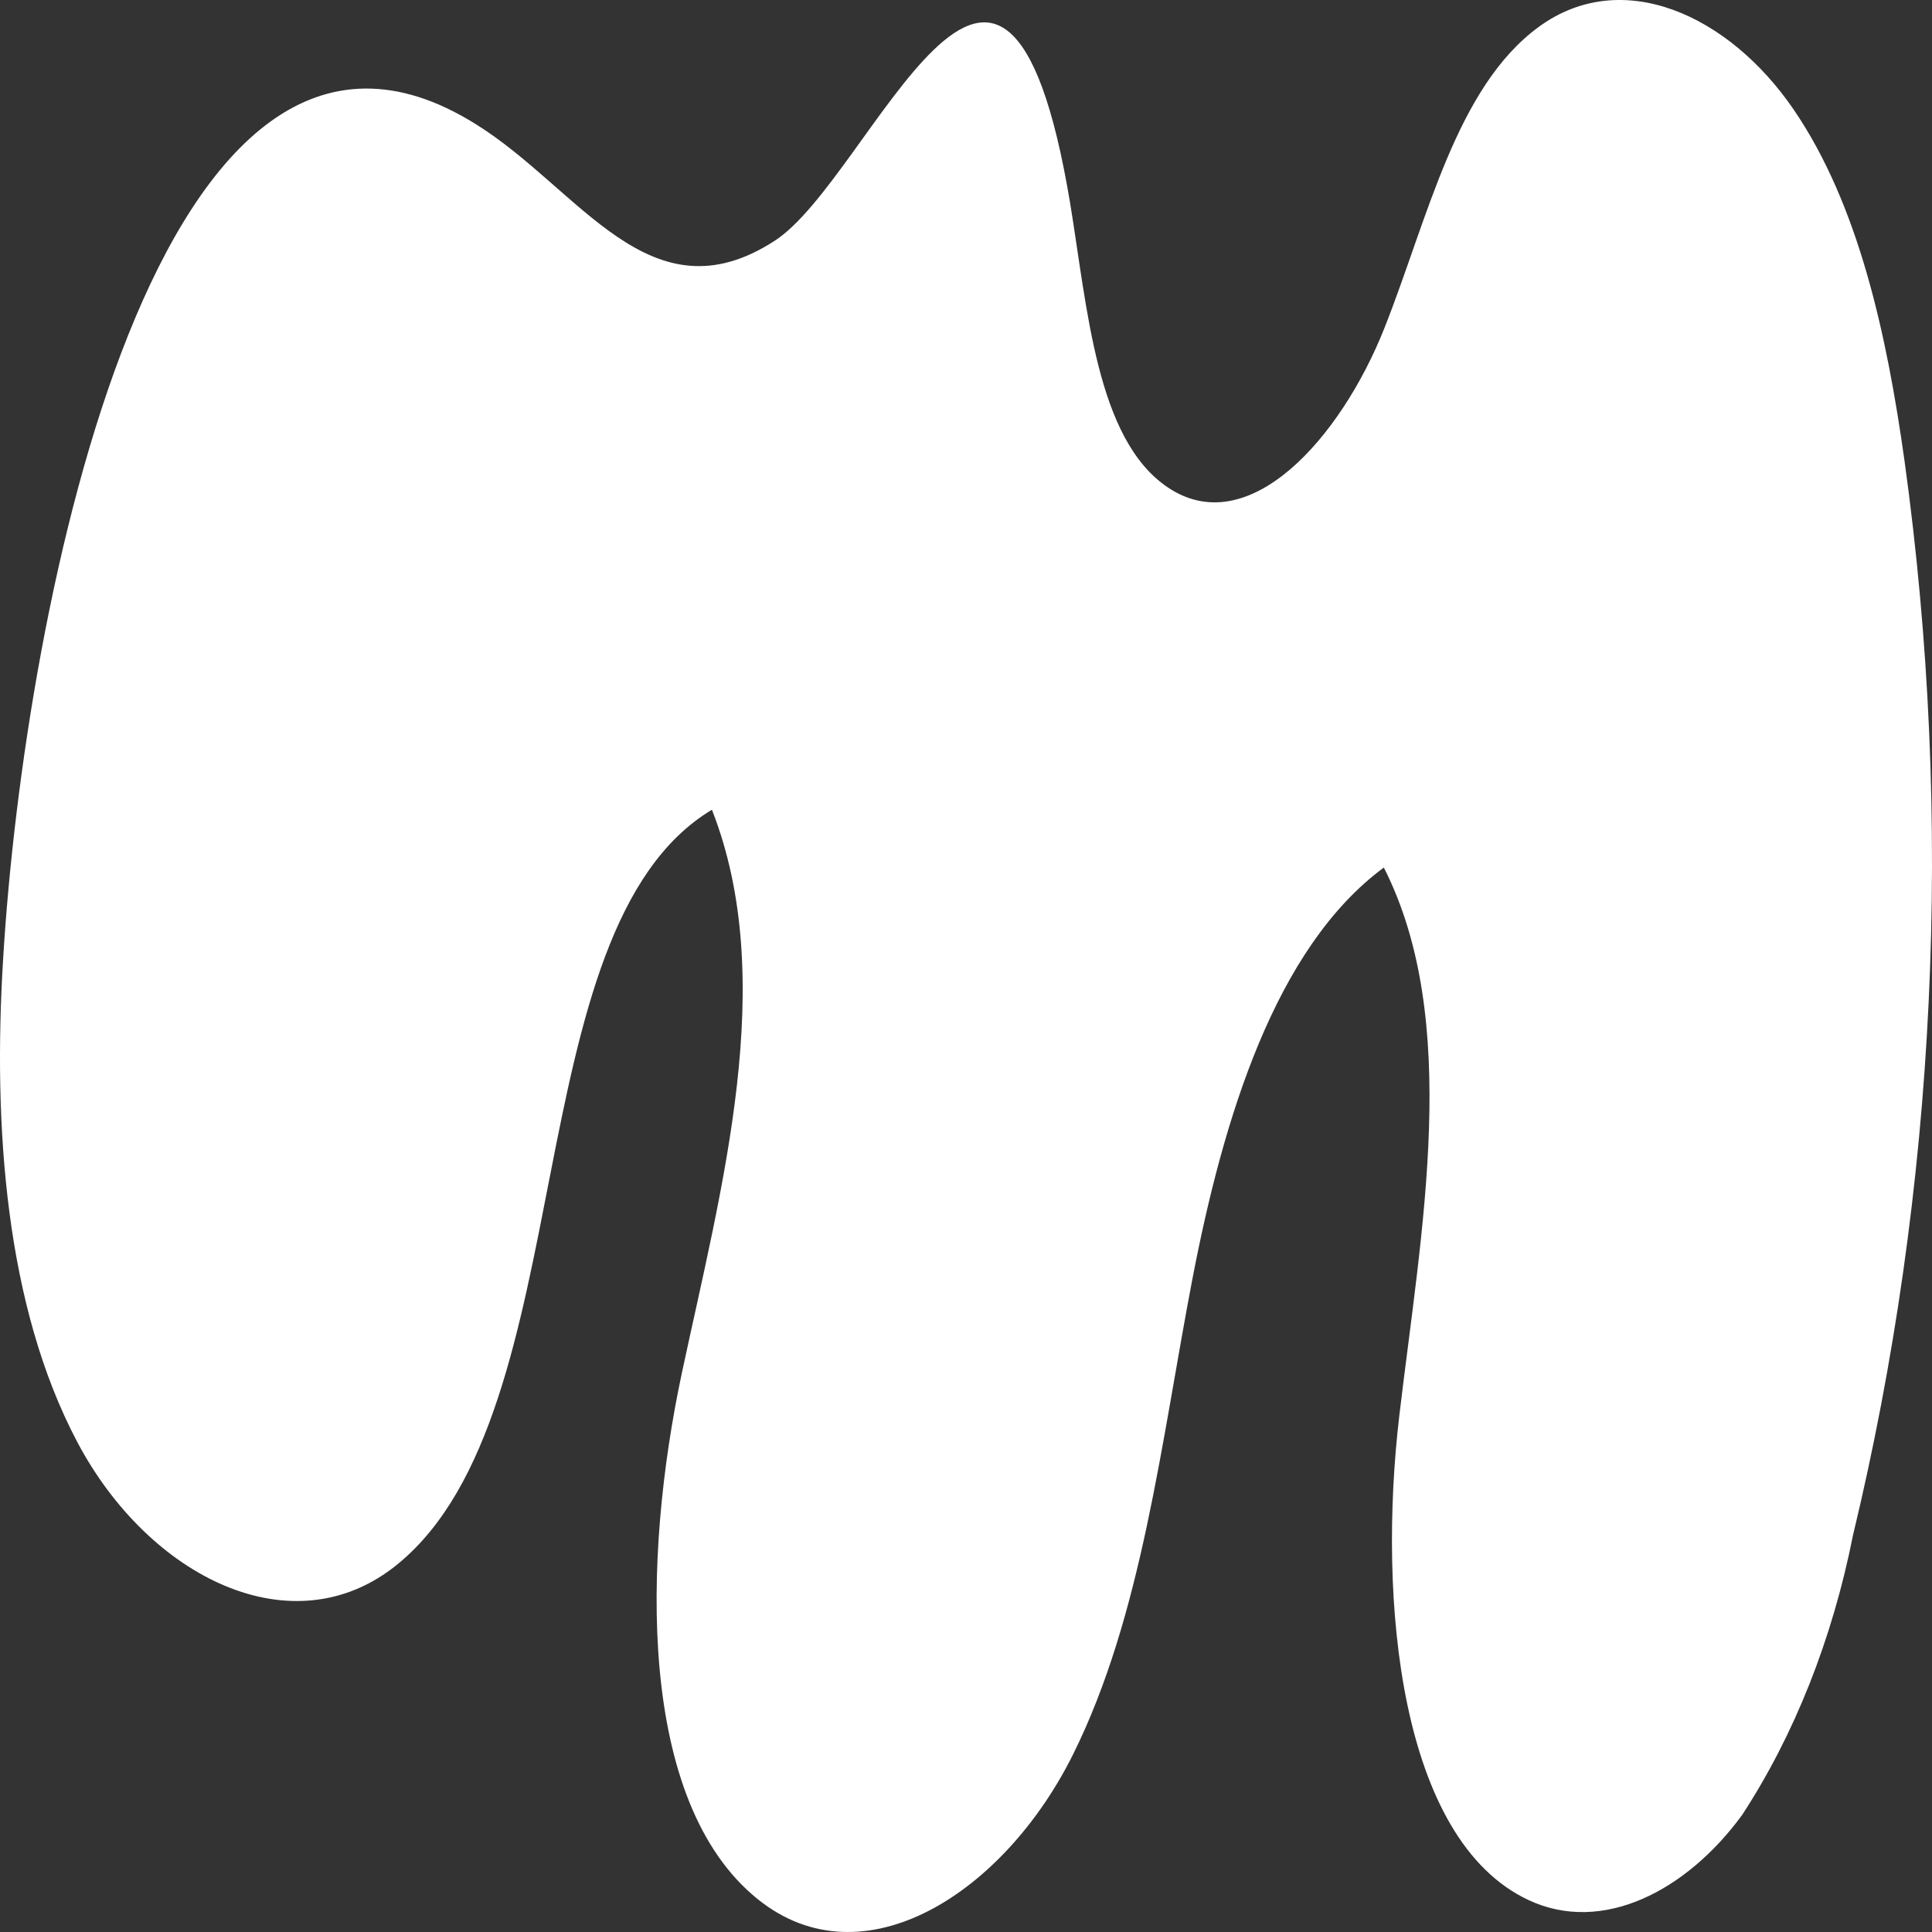 <svg width="120" height="120" viewBox="0 0 120 120" fill="none" xmlns="http://www.w3.org/2000/svg"><rect x="0" y="0" width="120" height="120" fill="#333333" stroke="none"/><symbol id="101" viewBox="0 0 120 120">
<path d="M0.193 59.592C-0.444 69.984 0.348 81.137 4.794 89.555C9.24 97.974 18.217 102.468 24.713 97.141C36.327 87.629 31.847 57.713 44.219 50.294C48.372 60.876 44.822 73.718 42.358 85.251C39.894 96.785 39.55 111.933 47.08 117.973C53.627 123.229 62.381 117.569 66.654 108.96C70.928 100.352 72.117 89.603 74.047 79.52C75.977 69.437 79.216 58.855 85.953 53.885C90.778 63.397 88.28 76.381 86.918 87.891C85.557 99.4 86.918 114.263 94.948 118.021C99.532 120.161 104.753 117.45 108.199 112.741C111.45 107.771 113.811 101.817 115.092 95.358C120.27 73.865 121.373 50.901 118.297 28.653C117.194 20.758 115.436 12.697 111.404 6.799C107.372 0.902 100.738 -2.095 95.586 1.662C90.434 5.42 88.693 13.553 85.988 20.378C83.283 27.203 77.544 33.695 72.496 30.247C68.102 27.25 67.55 19.189 66.465 12.601C62.346 -12.083 54.145 11.127 48.079 14.98C40.359 19.95 36.017 11.722 29.538 7.703C9.843 -4.592 1.503 37.595 0.193 59.592Z"/>
</symbol>
<use href="#101" fill="white"/>
</svg>